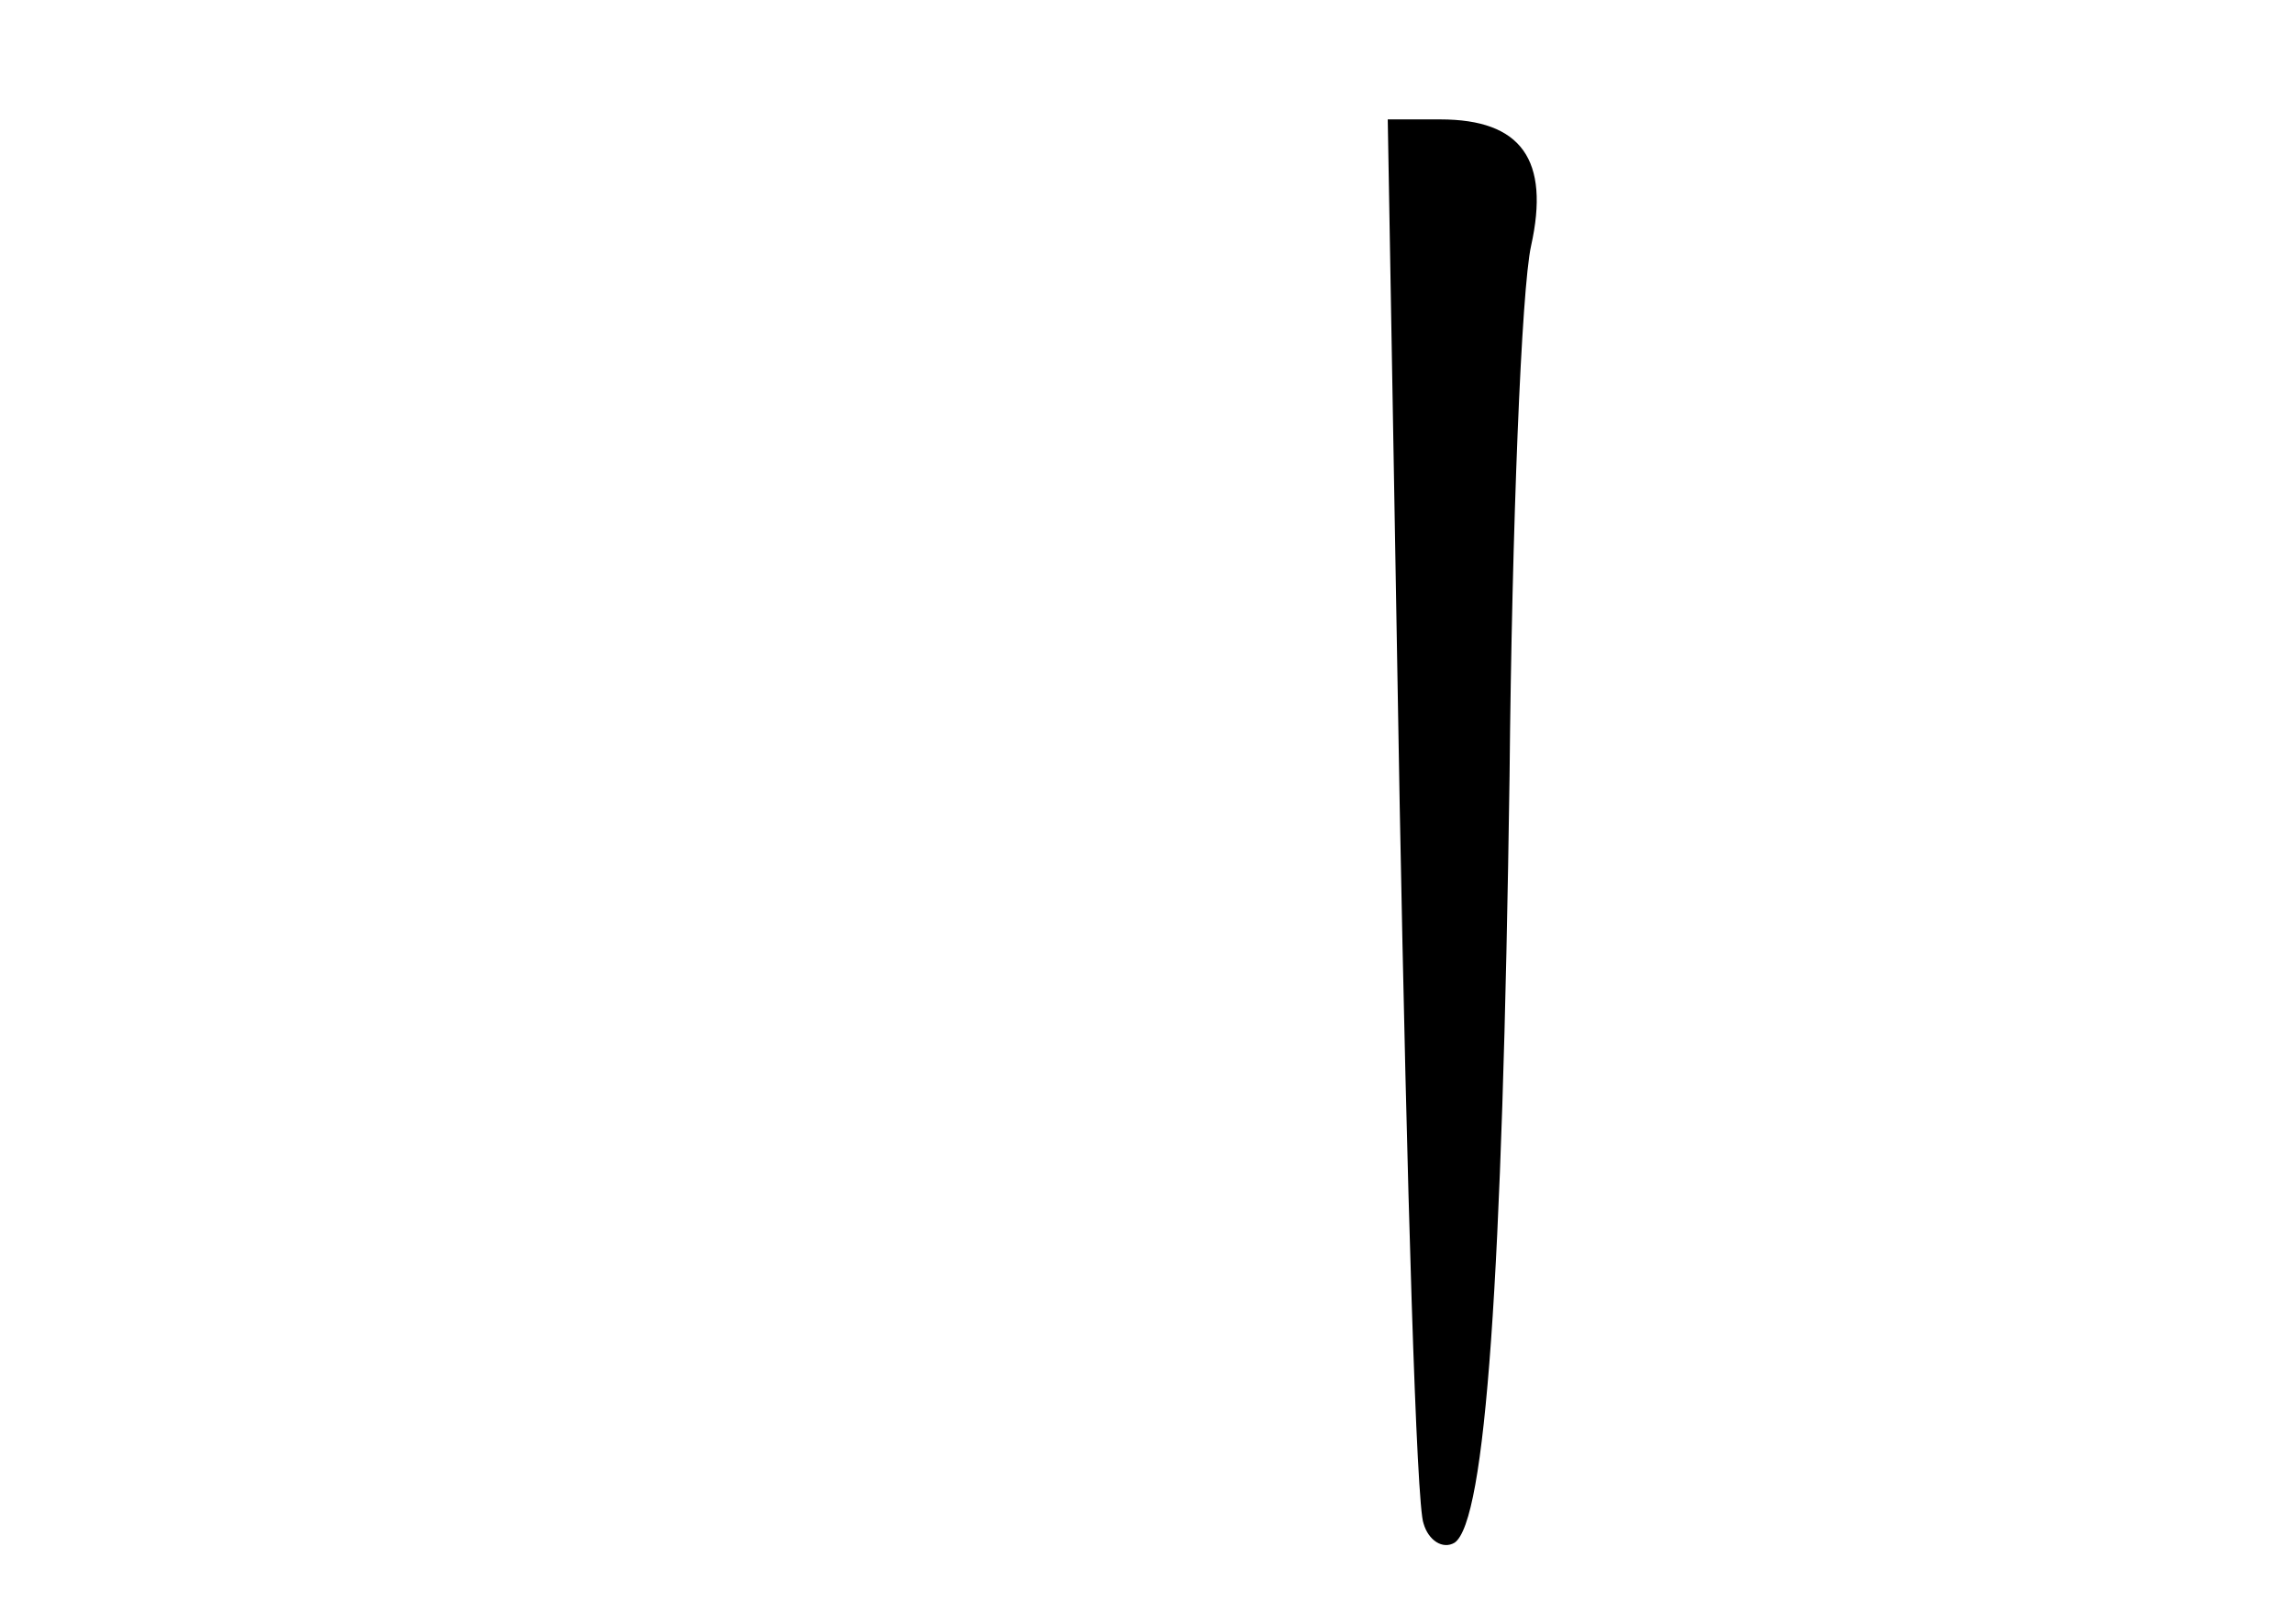 <?xml version="1.0" standalone="no"?>
<!DOCTYPE svg PUBLIC "-//W3C//DTD SVG 20010904//EN"
 "http://www.w3.org/TR/2001/REC-SVG-20010904/DTD/svg10.dtd">
<svg version="1.0" xmlns="http://www.w3.org/2000/svg"
 width="96pt" height="68pt" viewBox="0 0 96 68"
 preserveAspectRatio="xMidYMid meet">
<g transform="translate(0,68) scale(0.1,-0.1)"
fill="#000000" stroke="none">
<path d="M586 343 c3 -159 7 -294 10 -301 2 -7 8 -11 13 -8 13 9 20 110 23
321 1 105 5 204 9 222 8 36 -4 53 -38 53 l-22 0 5 -287z"/>
</g>
</svg>
